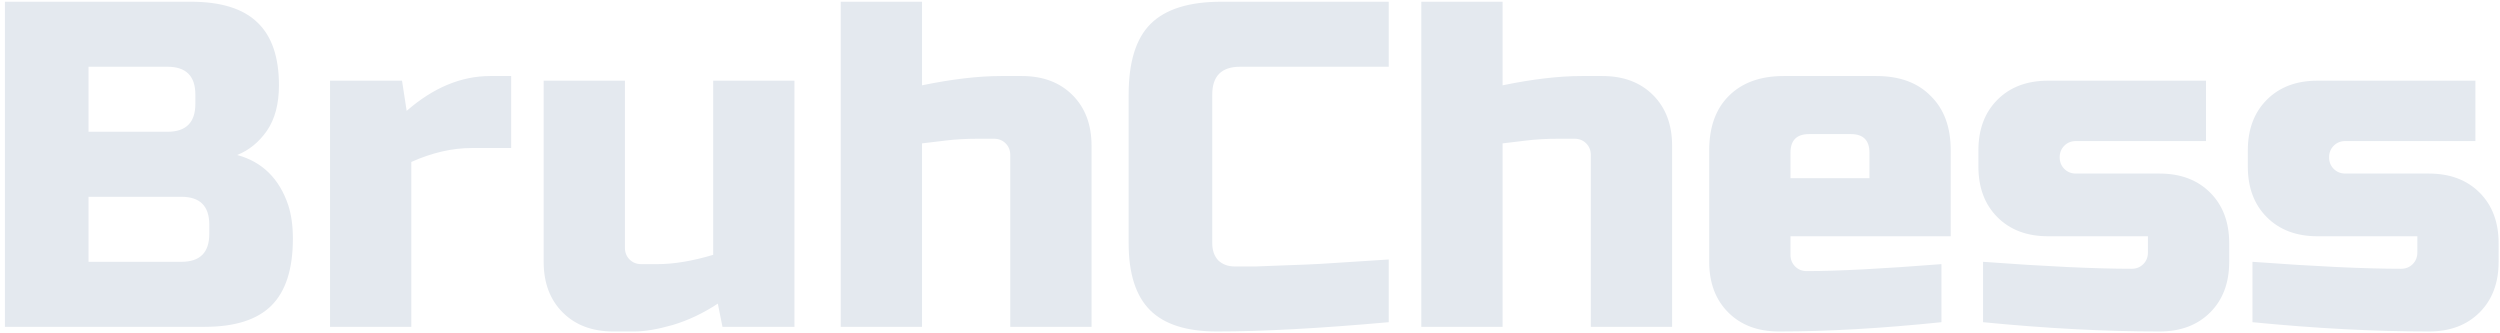 <svg width="436" height="58" viewBox="0 0 436 58" fill="none" xmlns="http://www.w3.org/2000/svg">
<path d="M0.86 0.3H33.26C38.552 0.3 42.44 1.515 44.924 3.945C47.408 6.321 48.65 9.966 48.65 14.88C48.65 18.12 47.948 20.766 46.544 22.818C45.14 24.816 43.412 26.22 41.36 27.03C45.734 28.218 48.704 31.134 50.27 35.778C50.81 37.452 51.08 39.396 51.08 41.61C51.08 46.902 49.838 50.79 47.354 53.274C44.87 55.758 40.982 57 35.69 57H0.86V0.3ZM36.5 39.18C36.5 35.94 34.88 34.32 31.64 34.32H15.44V45.66H31.64C34.88 45.66 36.5 44.04 36.5 40.8V39.18ZM34.07 16.5C34.07 13.26 32.45 11.64 29.21 11.64H15.44V22.98H29.21C32.45 22.98 34.07 21.36 34.07 18.12V16.5ZM82.262 25.815C78.86 25.815 75.35 26.625 71.732 28.245V57H57.557V14.07H70.112L70.922 19.335C75.566 15.285 80.426 13.26 85.502 13.26H89.147V25.815H82.262ZM114.659 46.065C117.521 46.065 120.761 45.525 124.379 44.445V14.07H138.554V57H125.999L125.189 52.95C122.651 54.624 120.032 55.866 117.332 56.676C114.686 57.432 112.445 57.81 110.609 57.81H106.964C103.292 57.81 100.349 56.703 98.135 54.489C95.921 52.275 94.814 49.332 94.814 45.66V14.07H108.989V43.23C108.989 44.04 109.259 44.715 109.799 45.255C110.339 45.795 111.014 46.065 111.824 46.065H114.659ZM160.8 14.88C166.038 13.8 170.628 13.26 174.57 13.26H178.215C181.887 13.26 184.83 14.367 187.044 16.581C189.258 18.795 190.365 21.738 190.365 25.41V57H176.19V27.03C176.19 26.22 175.92 25.545 175.38 25.005C174.84 24.465 174.165 24.195 173.355 24.195H170.52C168.468 24.195 166.578 24.303 164.85 24.519C163.176 24.735 161.826 24.897 160.8 25.005V57H146.625V0.3H160.8V14.88ZM242.196 56.19C230.154 57.27 220.164 57.81 212.226 57.81C206.934 57.81 203.046 56.568 200.562 54.084C198.078 51.6 196.836 47.712 196.836 42.42V16.5C196.836 10.83 198.105 6.726 200.643 4.188C203.235 1.596 207.366 0.3 213.036 0.3H242.196V11.64H216.276C213.036 11.64 211.416 13.26 211.416 16.5V42.42C211.416 43.662 211.767 44.661 212.469 45.417C213.225 46.119 214.17 46.47 215.304 46.47C216.438 46.47 217.68 46.47 219.03 46.47C220.38 46.416 221.784 46.362 223.242 46.308C224.7 46.254 226.158 46.2 227.616 46.146C229.128 46.092 231.045 45.984 233.367 45.822C235.743 45.66 238.686 45.471 242.196 45.255V56.19ZM262.05 14.88C267.288 13.8 271.878 13.26 275.82 13.26H279.465C283.137 13.26 286.08 14.367 288.294 16.581C290.508 18.795 291.615 21.738 291.615 25.41V57H277.44V27.03C277.44 26.22 277.17 25.545 276.63 25.005C276.09 24.465 275.415 24.195 274.605 24.195H271.77C269.718 24.195 267.828 24.303 266.1 24.519C264.426 24.735 263.076 24.897 262.05 25.005V57H247.875V0.3H262.05V14.88ZM315.501 23.385C313.341 23.385 312.261 24.465 312.261 26.625V31.08H326.031V26.625C326.031 24.465 324.951 23.385 322.791 23.385H315.501ZM338.586 56.19C328.164 57.27 318.714 57.81 310.236 57.81C306.564 57.81 303.621 56.703 301.407 54.489C299.193 52.275 298.086 49.332 298.086 45.66V26.22C298.086 22.17 299.22 19.011 301.488 16.743C303.81 14.421 306.996 13.26 311.046 13.26H327.246C331.296 13.26 334.455 14.421 336.723 16.743C339.045 19.011 340.206 22.17 340.206 26.22V41.205H312.261V44.445C312.261 45.255 312.531 45.93 313.071 46.47C313.611 47.01 314.286 47.28 315.096 47.28C320.442 47.28 328.272 46.875 338.586 46.065V56.19ZM345.844 45.66C356.806 46.47 365.446 46.875 371.764 46.875C372.574 46.875 373.249 46.605 373.789 46.065C374.329 45.525 374.599 44.85 374.599 44.04V41.205H357.184C353.512 41.205 350.569 40.098 348.355 37.884C346.141 35.67 345.034 32.727 345.034 29.055V26.22C345.034 22.548 346.141 19.605 348.355 17.391C350.569 15.177 353.512 14.07 357.184 14.07H384.724V24.6H362.044C361.234 24.6 360.559 24.87 360.019 25.41C359.479 25.95 359.209 26.625 359.209 27.435C359.209 28.245 359.479 28.92 360.019 29.46C360.559 30 361.234 30.27 362.044 30.27H376.624C380.296 30.27 383.239 31.377 385.453 33.591C387.667 35.805 388.774 38.748 388.774 42.42V45.66C388.774 49.332 387.667 52.275 385.453 54.489C383.239 56.703 380.296 57.81 376.624 57.81C367.066 57.81 356.806 57.27 345.844 56.19V45.66ZM392.83 45.66C403.792 46.47 412.432 46.875 418.75 46.875C419.56 46.875 420.235 46.605 420.775 46.065C421.315 45.525 421.585 44.85 421.585 44.04V41.205H404.17C400.498 41.205 397.555 40.098 395.341 37.884C393.127 35.67 392.02 32.727 392.02 29.055V26.22C392.02 22.548 393.127 19.605 395.341 17.391C397.555 15.177 400.498 14.07 404.17 14.07H431.71V24.6H409.03C408.22 24.6 407.545 24.87 407.005 25.41C406.465 25.95 406.195 26.625 406.195 27.435C406.195 28.245 406.465 28.92 407.005 29.46C407.545 30 408.22 30.27 409.03 30.27H423.61C427.282 30.27 430.225 31.377 432.439 33.591C434.653 35.805 435.76 38.748 435.76 42.42V45.66C435.76 49.332 434.653 52.275 432.439 54.489C430.225 56.703 427.282 57.81 423.61 57.81C414.052 57.81 403.792 57.27 392.83 56.19V45.66Z" fill="#E4E9EF"/>
</svg>
